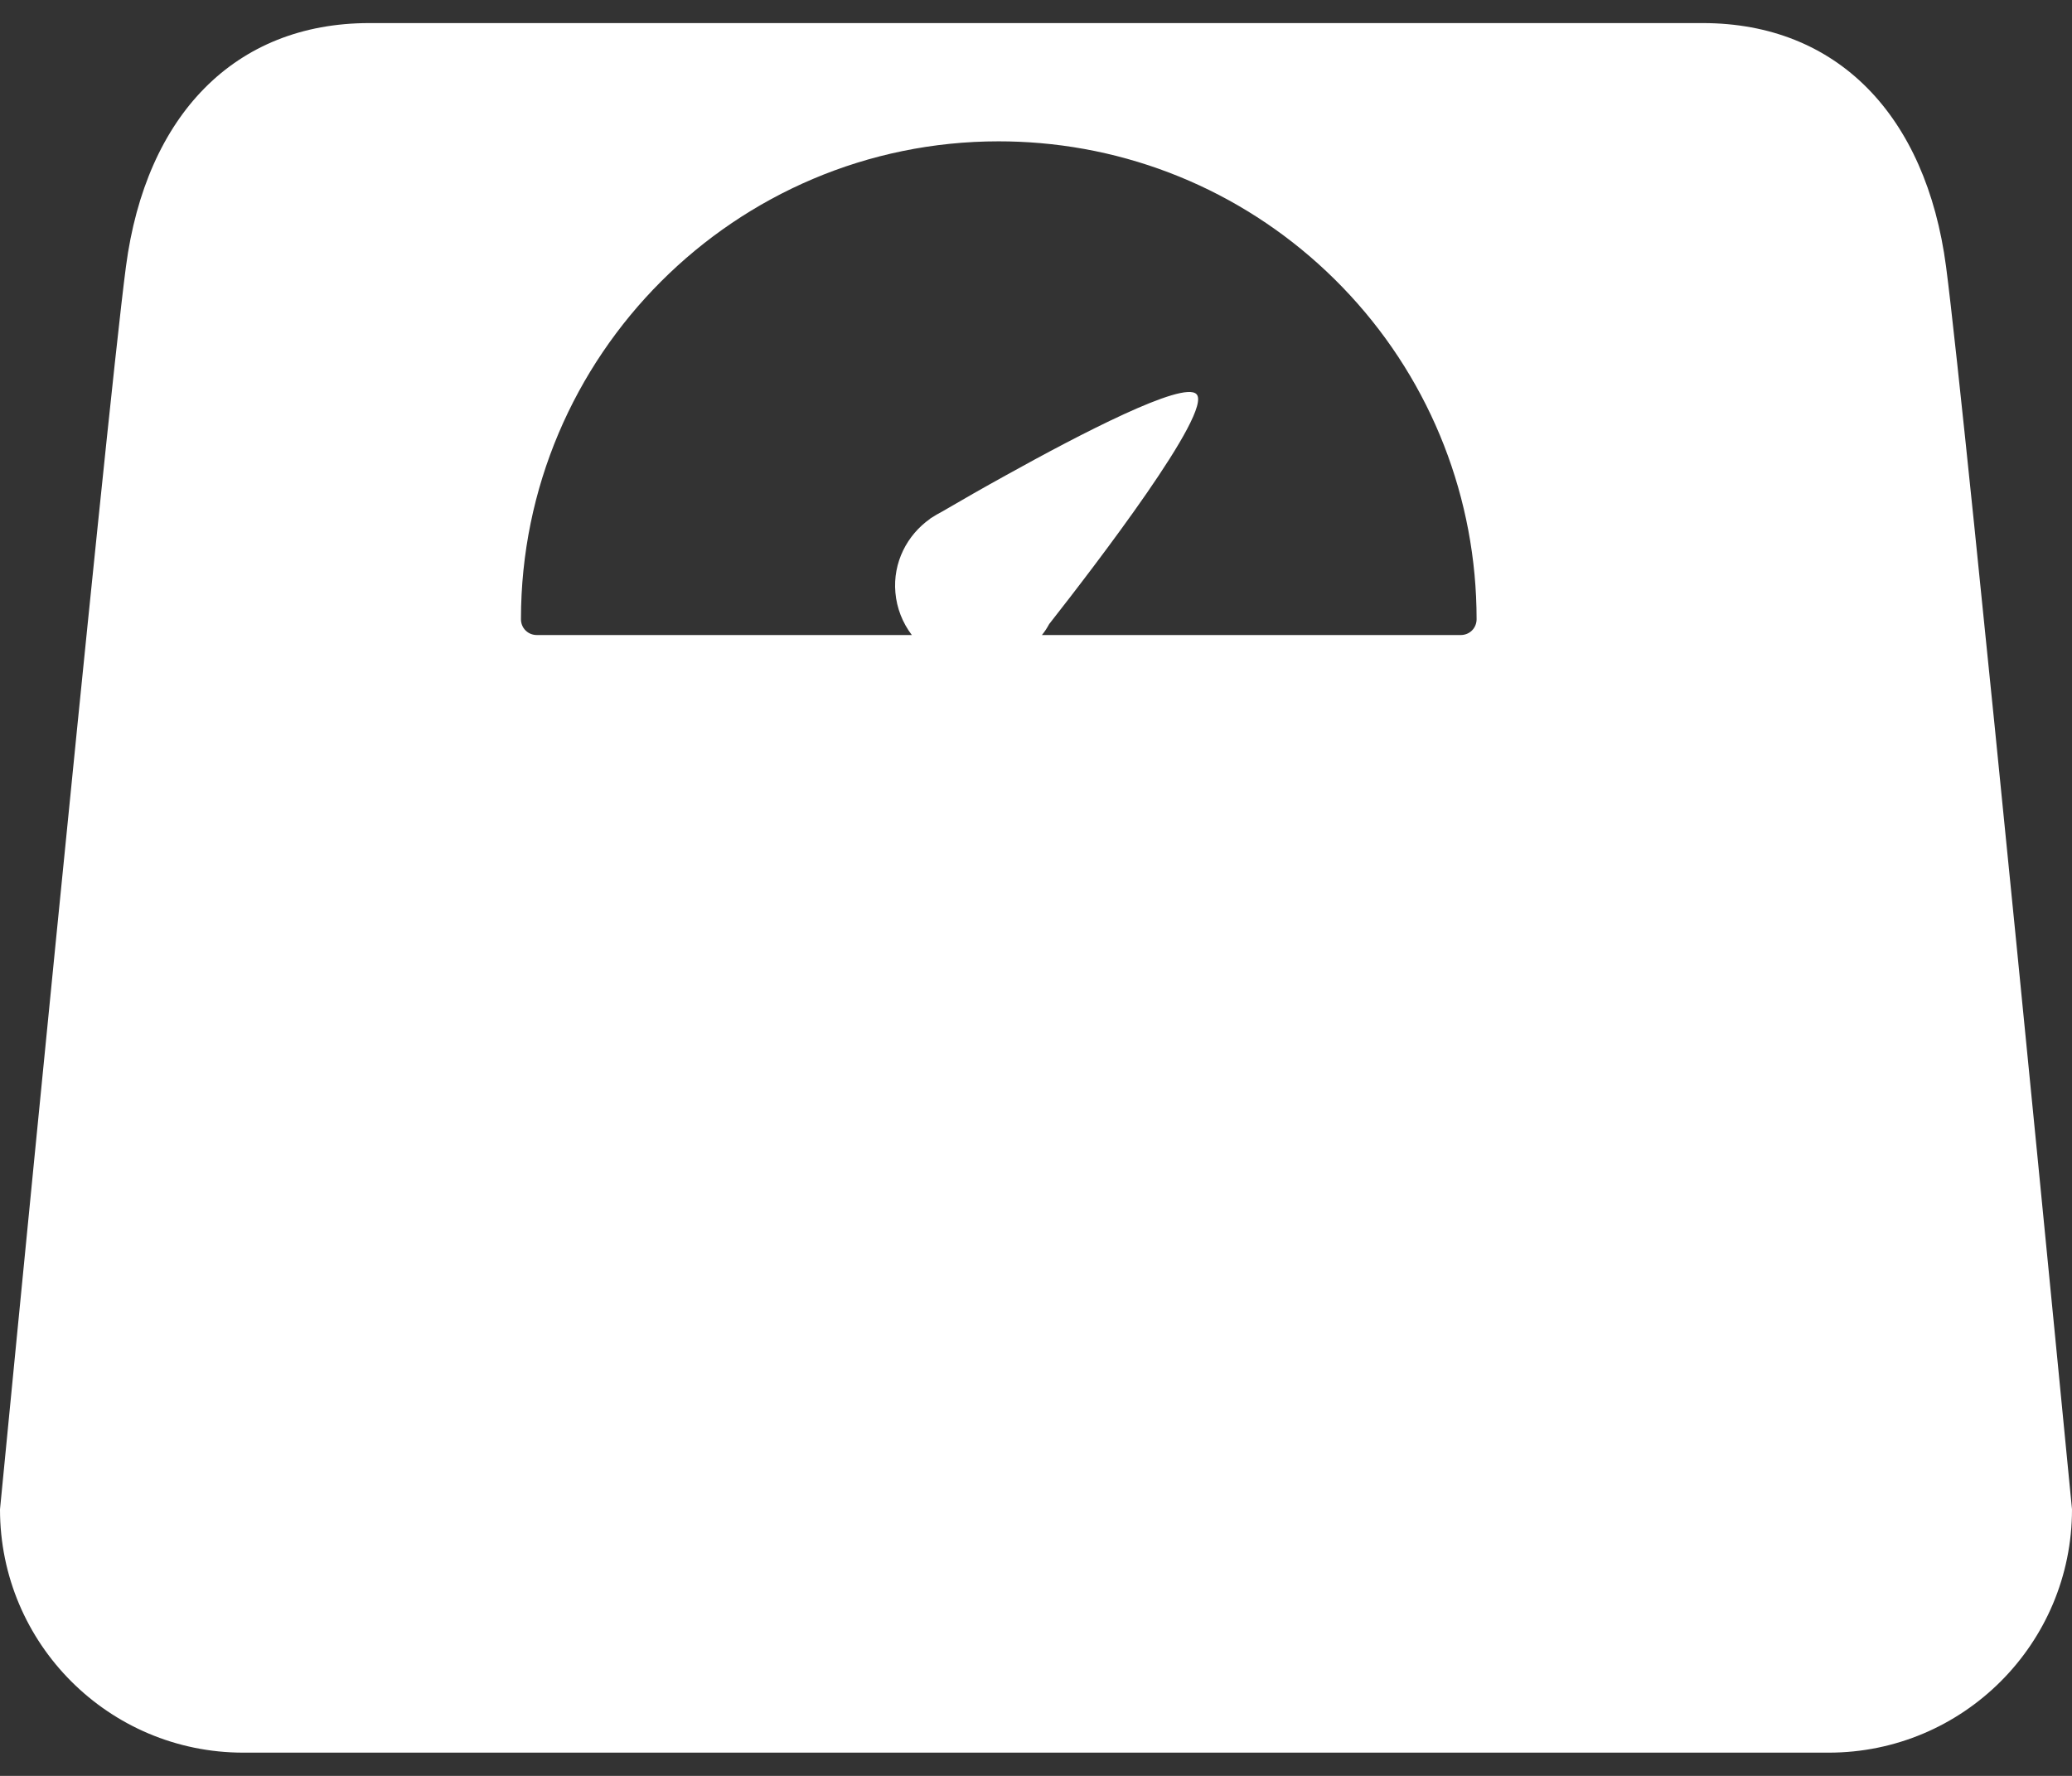 <svg width="14" height="12" viewBox="0 0 14 12" fill="none" xmlns="http://www.w3.org/2000/svg">
<rect x="0" y="0" width="14" height="12" fill="#333333" stroke="none"/>
<path d="M13.149 1.801C13.014 0.778 12.413 0.156 11.505 0.156H2.495C1.587 0.156 0.986 0.778 0.851 1.801C0.716 2.824 0 10.199 0 10.199C0 11.107 0.736 11.843 1.644 11.843H12.356C13.264 11.843 14 11.107 14 10.199C14 10.199 13.284 2.824 13.149 1.801ZM7.04 4.291C7.059 4.268 7.075 4.243 7.089 4.217C7.403 3.817 8.2 2.778 8.084 2.663C7.993 2.572 7.297 2.934 6.798 3.211C6.651 3.292 6.506 3.375 6.362 3.459C6.338 3.471 6.317 3.484 6.295 3.498L6.284 3.505L6.284 3.506C6.129 3.615 6.032 3.801 6.05 4.004C6.059 4.109 6.098 4.208 6.161 4.291H3.627C3.598 4.291 3.571 4.28 3.551 4.26C3.531 4.24 3.52 4.213 3.52 4.184C3.52 2.404 4.968 0.955 6.748 0.955C6.84 0.955 6.934 0.959 7.028 0.967C7.831 1.036 8.575 1.402 9.123 1.996C9.674 2.593 9.977 3.371 9.977 4.184C9.977 4.213 9.966 4.24 9.946 4.26C9.926 4.28 9.899 4.291 9.87 4.291H7.04Z" fill="white"/>
</svg>
